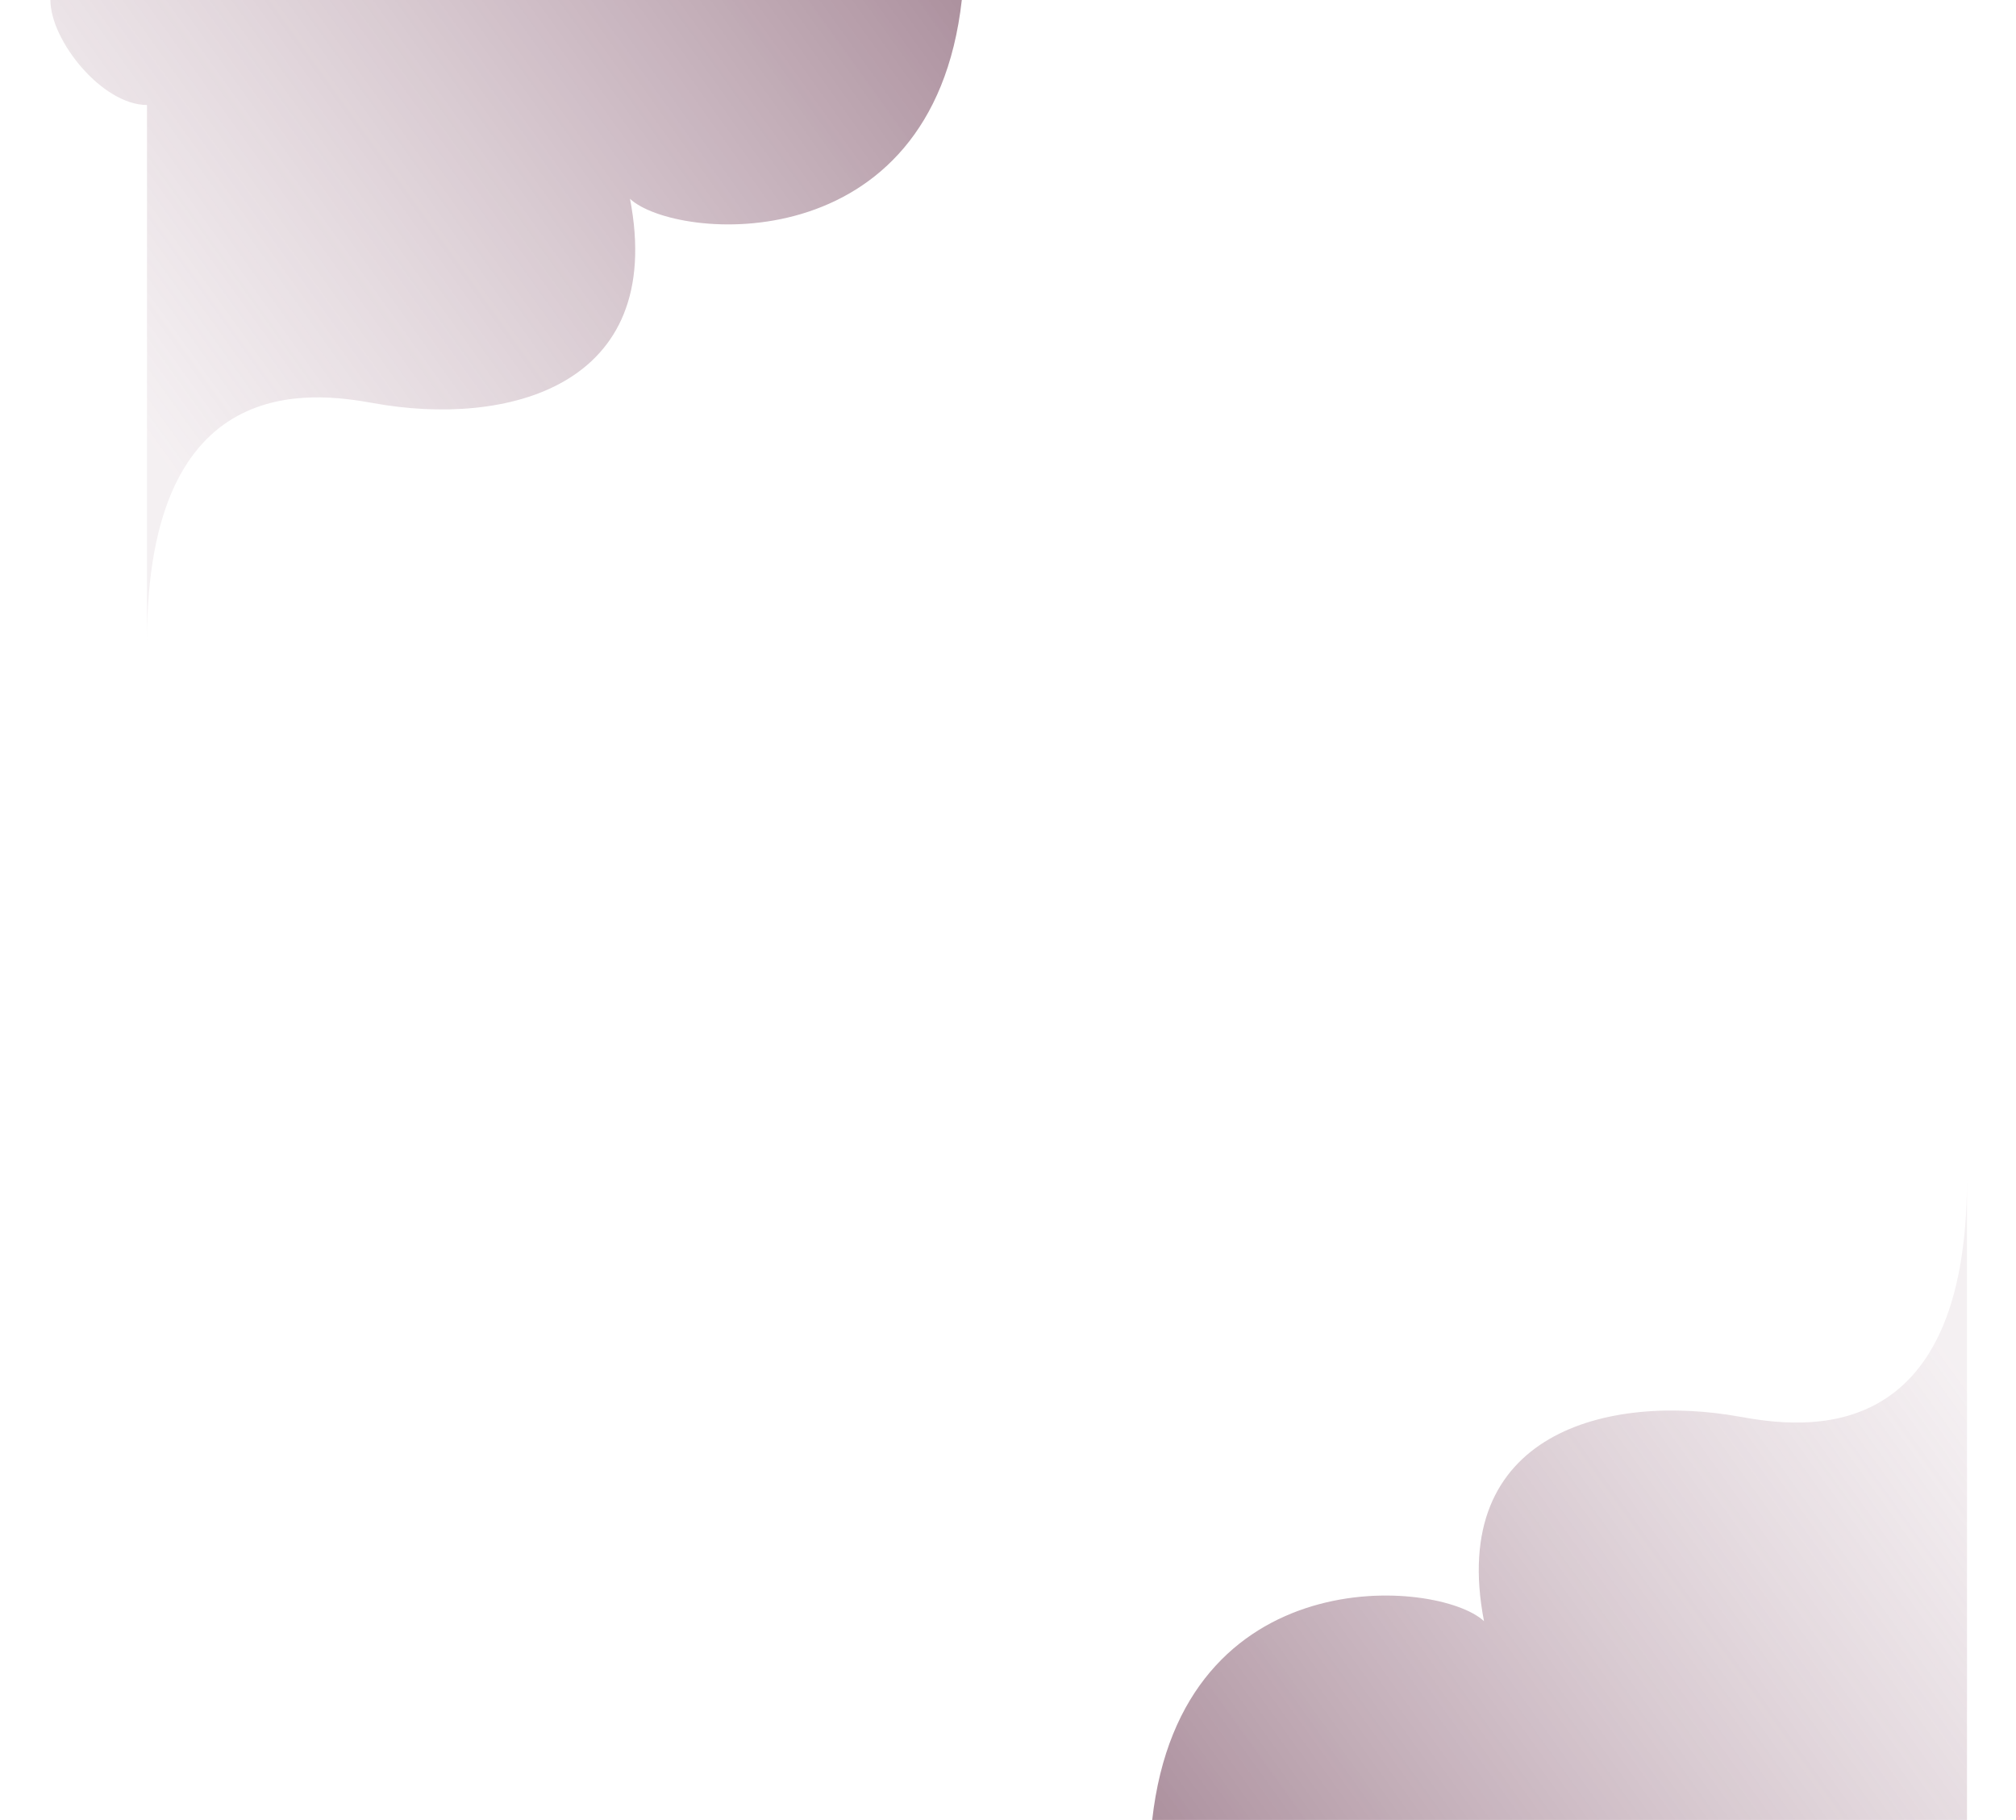 <svg width="720" height="650" viewBox="0 0 685 650" fill="none" xmlns="http://www.w3.org/2000/svg">
<path d="M512.5 579C496.5 564 404.5 556 394 650H413H579H685V541.5V485.5V465V421C685 518.129 626 509.978 604 506C557 497.5 499.5 511.5 512.5 579Z" fill="url(#paint0_linear_197_3)"/>
<path d="M207.5 71C223.5 86 315.5 94 326 1.52588e-05H307L141 1.52588e-05L0.5 1.52588e-05C0.5 14.5 19 37.5 35 37.5V108.5L35 164.5V185V229C35 131.871 94 140.021 116 144C163 152.5 220.5 138.5 207.5 71Z" fill="url(#paint1_linear_197_3)"/>
<defs>
<linearGradient id="paint0_linear_197_3" x1="422.5" y1="706.5" x2="697" y2="509" gradientUnits="userSpaceOnUse">
<stop stop-color="#612C46" stop-opacity="0.54"/>
<stop offset="1" stop-color="#A98496" stop-opacity="0.12"/>
</linearGradient>
<linearGradient id="paint1_linear_197_3" x1="297.5" y1="-56.5" x2="23" y2="141" gradientUnits="userSpaceOnUse">
<stop stop-color="#612C46" stop-opacity="0.54"/>
<stop offset="1" stop-color="#A98496" stop-opacity="0.12"/>
</linearGradient>
</defs>
</svg>

